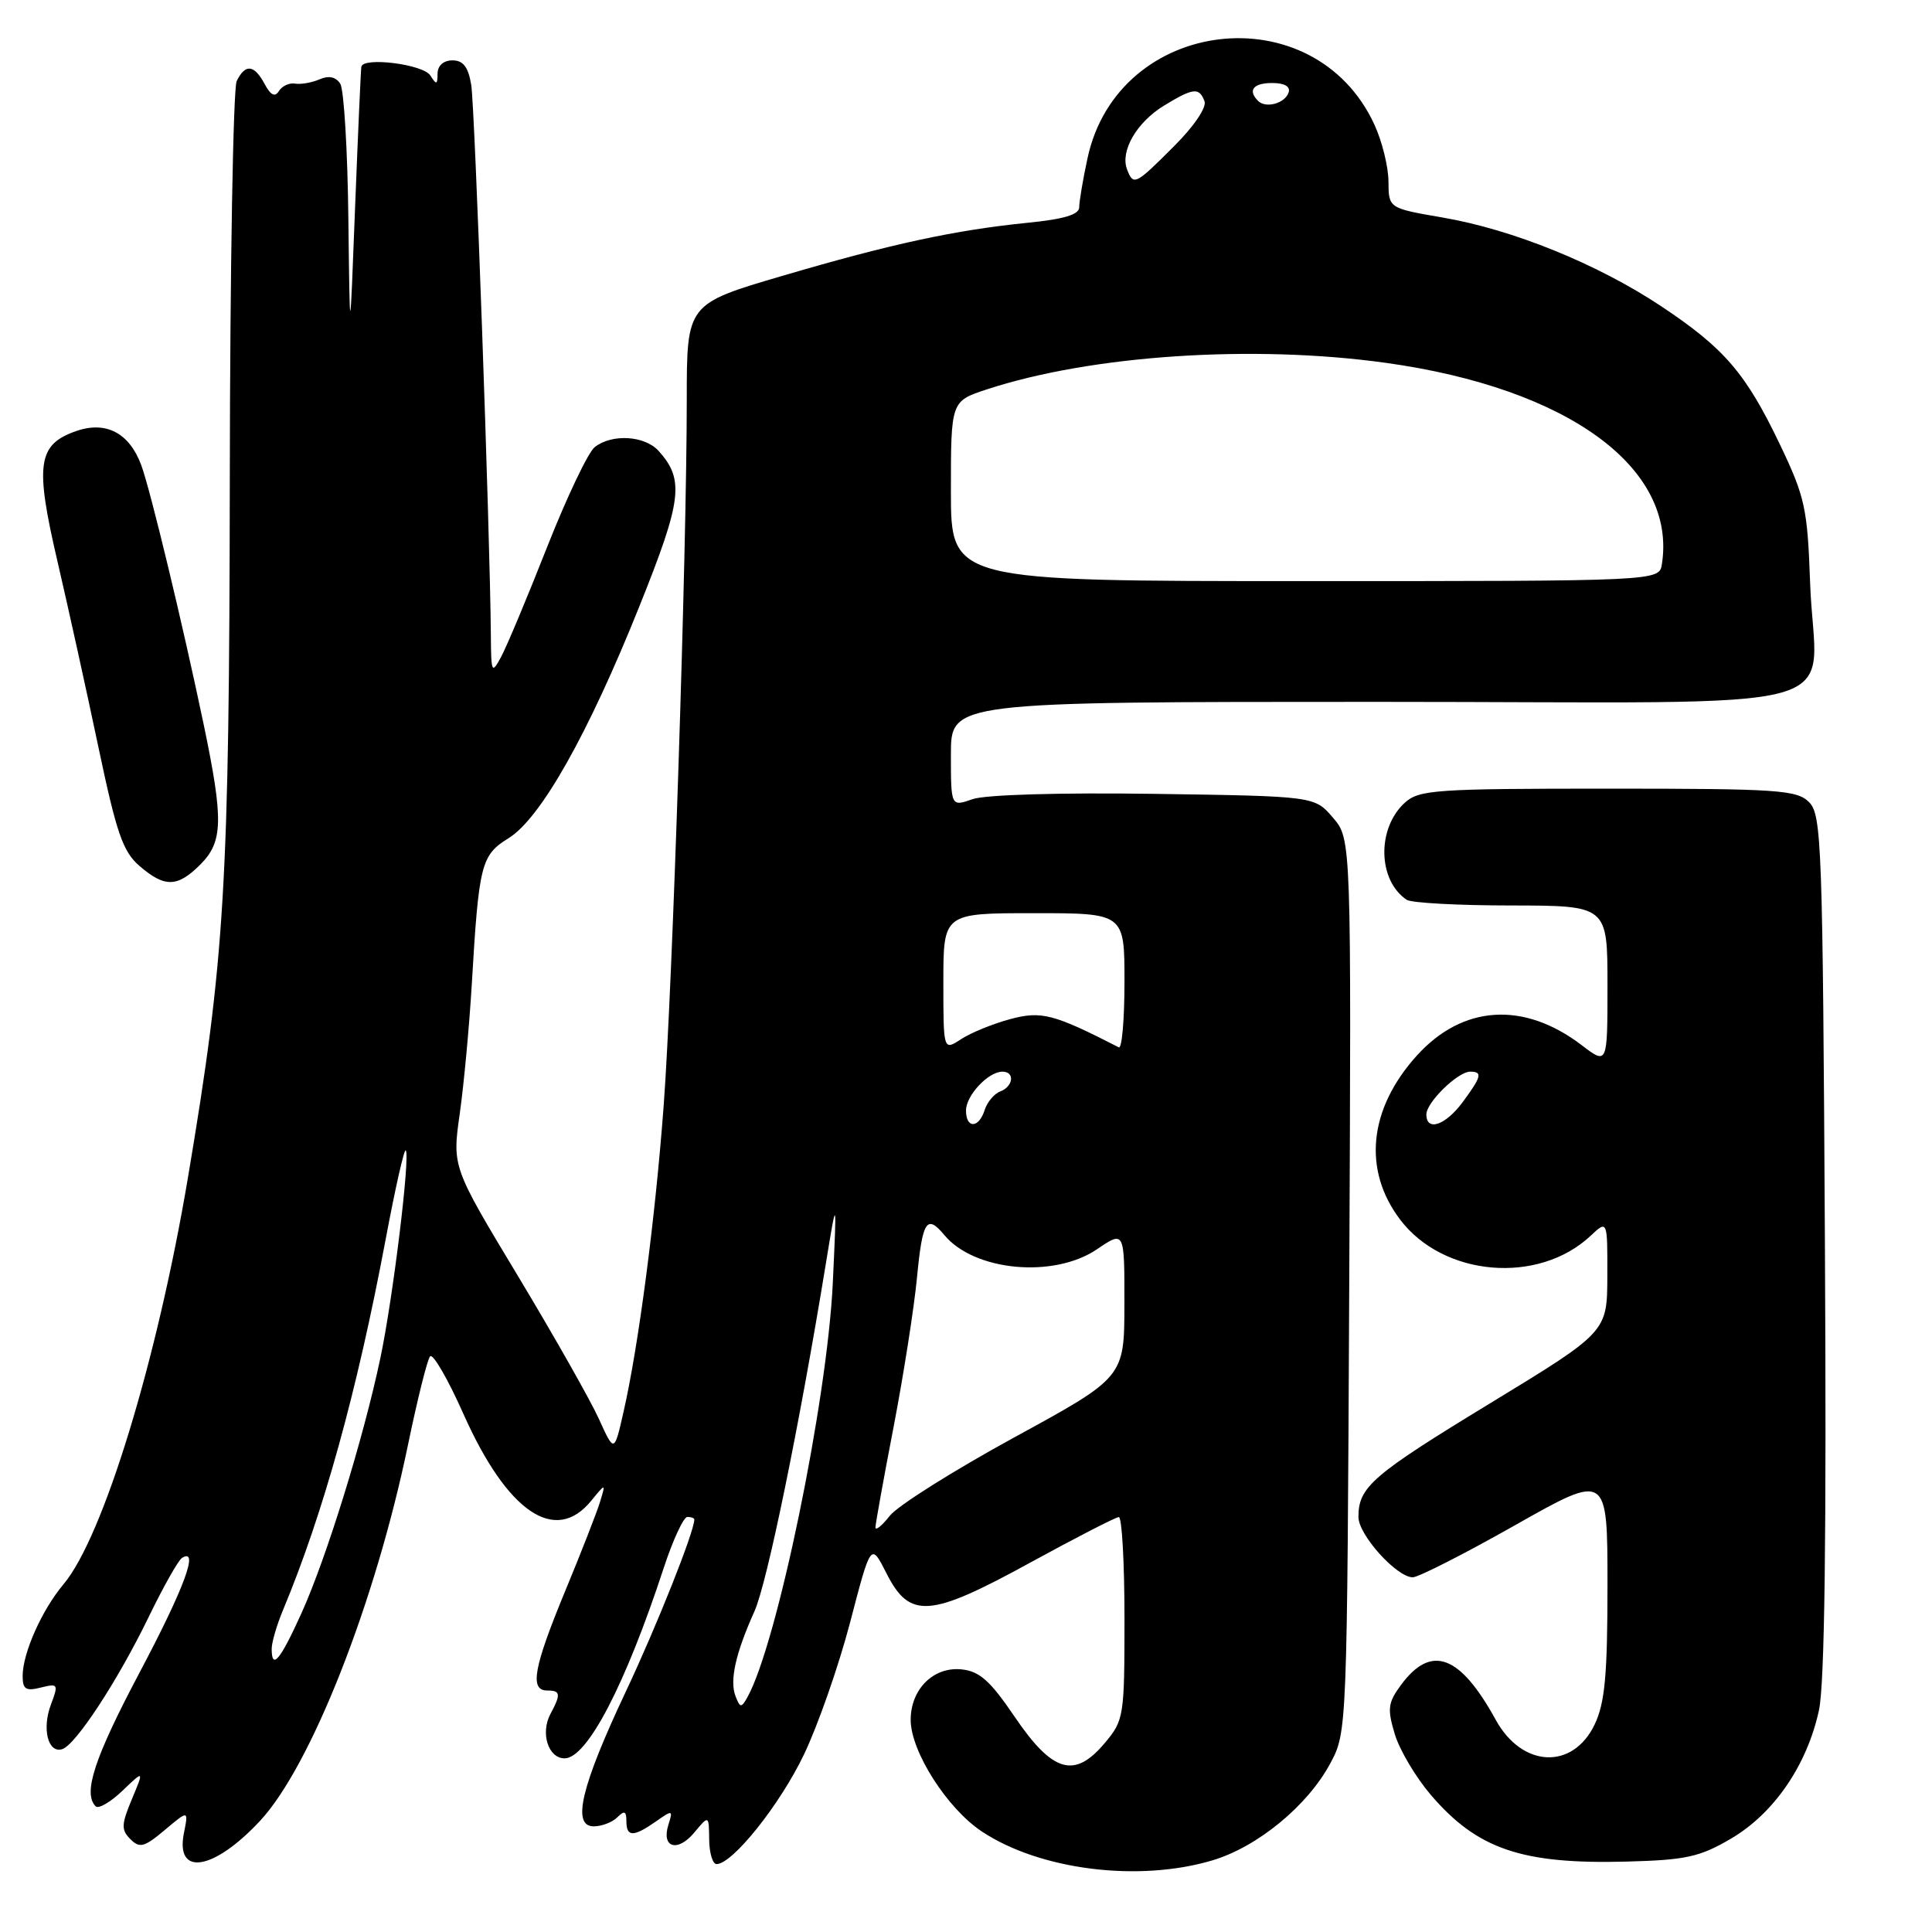 <?xml version="1.0" encoding="UTF-8" standalone="no"?>
<!DOCTYPE svg PUBLIC "-//W3C//DTD SVG 1.1//EN" "http://www.w3.org/Graphics/SVG/1.1/DTD/svg11.dtd" >
<svg xmlns="http://www.w3.org/2000/svg" xmlns:xlink="http://www.w3.org/1999/xlink" version="1.1" viewBox="0 0 256 256">
 <g >
 <path fill="currentColor"
d=" M 160.61 246.52 C 166.62 244.74 173.27 239.27 176.28 233.64 C 178.49 229.52 178.50 229.24 178.78 170.34 C 179.06 111.18 179.06 111.18 176.62 108.34 C 174.18 105.50 174.18 105.50 152.97 105.19 C 140.48 105.01 130.58 105.30 128.88 105.89 C 126.00 106.90 126.00 106.90 126.00 99.95 C 126.00 93.00 126.00 93.00 182.48 93.00 C 247.93 93.00 240.47 95.05 239.85 77.24 C 239.50 67.38 239.18 65.89 235.90 59.00 C 231.35 49.47 228.51 46.16 220.12 40.58 C 211.69 34.98 200.45 30.41 191.13 28.82 C 184.00 27.59 184.00 27.59 183.98 24.05 C 183.97 22.10 183.13 18.70 182.11 16.50 C 174.11 -0.83 148.12 2.22 144.10 20.97 C 143.49 23.79 143.00 26.72 143.00 27.47 C 143.00 28.43 140.98 29.04 136.25 29.51 C 126.57 30.48 118.12 32.30 103.68 36.55 C 91.00 40.27 91.00 40.27 91.00 52.96 C 91.00 72.97 89.10 131.10 87.94 146.50 C 86.82 161.52 84.60 178.43 82.61 187.13 C 81.39 192.50 81.39 192.50 79.35 188.00 C 78.23 185.53 73.40 177.00 68.62 169.06 C 59.92 154.62 59.92 154.62 60.92 147.56 C 61.47 143.68 62.18 136.00 62.51 130.50 C 63.45 114.49 63.74 113.32 67.38 111.07 C 71.64 108.44 77.93 97.29 84.73 80.32 C 90.38 66.24 90.71 63.57 87.27 59.75 C 85.43 57.71 81.07 57.45 78.80 59.25 C 77.93 59.94 75.09 65.90 72.49 72.50 C 69.89 79.10 67.16 85.62 66.42 87.00 C 65.15 89.36 65.08 89.21 65.04 84.14 C 64.94 70.88 62.92 14.17 62.44 11.25 C 62.05 8.87 61.38 8.00 59.95 8.00 C 58.77 8.00 57.99 8.69 57.98 9.75 C 57.97 11.24 57.83 11.28 57.02 10.00 C 56.09 8.52 48.13 7.51 47.88 8.84 C 47.81 9.20 47.44 17.60 47.05 27.50 C 46.36 45.50 46.36 45.50 46.16 29.00 C 46.06 19.93 45.57 11.87 45.09 11.10 C 44.50 10.18 43.57 9.98 42.35 10.51 C 41.33 10.95 39.87 11.21 39.11 11.08 C 38.34 10.95 37.38 11.39 36.96 12.06 C 36.44 12.91 35.88 12.64 35.07 11.14 C 33.68 8.54 32.50 8.42 31.36 10.75 C 30.90 11.71 30.48 35.45 30.45 63.50 C 30.38 117.38 29.80 126.93 24.91 156.00 C 20.83 180.26 13.67 203.68 8.41 209.93 C 5.55 213.33 3.00 219.05 3.00 222.08 C 3.00 223.84 3.43 224.11 5.41 223.61 C 7.70 223.04 7.77 223.15 6.75 225.86 C 5.53 229.08 6.37 232.37 8.25 231.77 C 10.05 231.19 15.62 222.67 19.71 214.24 C 21.65 210.24 23.63 206.73 24.12 206.43 C 26.43 205.00 24.43 210.41 18.50 221.61 C 12.48 232.98 10.96 237.63 12.68 239.35 C 13.06 239.72 14.65 238.79 16.23 237.28 C 19.09 234.54 19.09 234.54 17.47 238.41 C 16.07 241.76 16.05 242.48 17.28 243.70 C 18.50 244.93 19.12 244.77 21.84 242.48 C 24.98 239.84 24.98 239.84 24.37 242.90 C 23.21 248.70 28.32 247.87 34.47 241.26 C 41.21 234.01 49.74 212.32 54.05 191.50 C 55.30 185.45 56.62 180.15 56.99 179.72 C 57.36 179.29 59.35 182.73 61.41 187.36 C 67.21 200.37 73.56 204.70 78.32 198.88 C 80.27 196.50 80.27 196.50 79.51 199.00 C 79.09 200.38 77.01 205.71 74.87 210.87 C 70.70 220.96 70.15 224.00 72.50 224.00 C 74.28 224.00 74.35 224.48 72.94 227.10 C 71.58 229.65 72.65 233.00 74.82 232.99 C 77.81 232.97 82.89 223.20 87.95 207.75 C 89.17 204.04 90.58 201.00 91.08 201.00 C 91.59 201.00 92.00 201.15 92.00 201.34 C 92.00 202.95 87.01 215.48 82.93 224.13 C 77.00 236.70 75.73 242.00 78.67 242.00 C 79.73 242.00 81.14 241.46 81.80 240.80 C 82.73 239.87 83.00 239.98 83.00 241.30 C 83.00 243.43 83.92 243.44 86.89 241.37 C 89.12 239.80 89.19 239.82 88.57 241.78 C 87.60 244.83 89.77 245.49 91.99 242.83 C 93.93 240.50 93.93 240.50 93.97 243.75 C 93.99 245.54 94.43 247.00 94.95 247.00 C 97.06 247.00 103.34 239.14 106.51 232.52 C 108.37 228.66 111.13 220.75 112.65 214.95 C 115.40 204.40 115.40 204.40 117.45 208.45 C 120.54 214.56 123.17 214.37 136.50 207.06 C 142.55 203.75 147.84 201.03 148.25 201.02 C 148.66 201.01 149.00 207.04 149.00 214.42 C 149.00 227.46 148.93 227.94 146.37 230.98 C 142.37 235.73 139.48 234.88 134.46 227.50 C 131.20 222.69 129.79 221.44 127.39 221.20 C 123.68 220.83 120.67 223.83 120.67 227.89 C 120.67 232.07 125.50 239.64 130.11 242.69 C 137.81 247.79 150.84 249.42 160.61 246.52 Z  M 229.38 243.62 C 235.06 240.29 239.45 233.88 241.02 226.62 C 241.78 223.12 242.03 203.59 241.81 164.79 C 241.52 111.90 241.38 107.95 239.71 106.29 C 238.09 104.67 235.60 104.50 213.07 104.50 C 190.27 104.50 188.04 104.65 186.16 106.35 C 182.42 109.74 182.55 116.66 186.40 119.23 C 187.00 119.64 193.24 119.98 200.25 119.98 C 213.00 120.00 213.00 120.00 213.00 130.55 C 213.00 141.10 213.00 141.10 209.58 138.49 C 201.91 132.64 193.80 133.16 187.73 139.88 C 181.36 146.93 180.54 155.04 185.53 161.61 C 191.26 169.17 203.83 170.24 210.75 163.76 C 213.00 161.65 213.00 161.65 212.98 169.08 C 212.96 176.50 212.96 176.50 197.39 185.98 C 181.79 195.48 180.00 197.03 180.00 201.01 C 180.00 203.38 185.07 209.00 187.20 209.00 C 187.94 209.00 194.05 205.89 200.77 202.09 C 213.00 195.17 213.00 195.17 213.00 210.05 C 213.00 221.99 212.66 225.64 211.30 228.50 C 208.41 234.55 201.69 234.24 198.20 227.90 C 193.46 219.27 189.67 217.85 185.68 223.21 C 183.91 225.60 183.80 226.40 184.81 229.76 C 185.44 231.87 187.59 235.49 189.58 237.82 C 195.75 245.03 201.65 247.04 215.55 246.67 C 223.41 246.46 225.23 246.06 229.38 243.62 Z  M 26.55 114.55 C 29.56 111.53 29.63 108.68 26.99 96.00 C 24.21 82.71 19.96 65.04 18.73 61.67 C 17.15 57.37 14.05 55.74 10.09 57.12 C 4.99 58.90 4.61 61.49 7.60 74.32 C 9.03 80.47 11.48 91.57 13.04 99.00 C 15.44 110.40 16.28 112.85 18.49 114.75 C 21.84 117.63 23.51 117.59 26.55 114.55 Z  M 97.46 224.75 C 96.66 222.68 97.46 219.09 99.96 213.53 C 101.64 209.81 105.89 189.09 109.42 167.50 C 110.89 158.50 110.89 158.50 110.35 170.00 C 109.61 185.64 102.96 217.91 99.02 224.92 C 98.23 226.33 98.06 226.31 97.46 224.75 Z  M 36.00 218.47 C 36.00 217.63 36.67 215.34 37.48 213.39 C 42.83 200.58 47.29 184.48 51.09 164.28 C 52.35 157.55 53.55 152.22 53.76 152.43 C 54.39 153.06 52.07 172.07 50.39 180.00 C 48.14 190.66 43.26 206.43 39.95 213.75 C 37.12 220.00 36.00 221.35 36.00 218.47 Z  M 116.00 202.38 C 116.01 201.90 117.09 195.88 118.42 189.00 C 119.74 182.12 121.13 173.24 121.51 169.25 C 122.23 161.74 122.80 160.85 125.13 163.65 C 129.10 168.44 139.63 169.42 145.36 165.53 C 149.00 163.06 149.00 163.06 148.99 172.78 C 148.98 182.50 148.98 182.50 134.40 190.46 C 126.38 194.84 118.96 199.51 117.91 200.84 C 116.86 202.18 116.00 202.87 116.00 202.38 Z  M 128.00 147.15 C 128.00 145.15 130.95 142.00 132.83 142.00 C 134.50 142.00 134.28 143.96 132.54 144.62 C 131.73 144.93 130.80 146.04 130.47 147.09 C 129.70 149.53 128.00 149.57 128.00 147.15 Z  M 125.00 130.12 C 125.00 121.00 125.00 121.00 137.00 121.00 C 149.00 121.00 149.00 121.00 149.00 130.08 C 149.00 135.08 148.66 138.99 148.25 138.78 C 139.59 134.34 137.98 133.93 133.85 135.04 C 131.56 135.66 128.63 136.85 127.34 137.70 C 125.00 139.23 125.00 139.23 125.00 130.12 Z  M 126.00 65.08 C 126.00 53.16 126.00 53.16 130.75 51.60 C 144.61 47.05 166.00 45.63 183.64 48.08 C 207.76 51.44 222.20 61.97 220.21 74.75 C 219.86 77.00 219.86 77.00 172.93 77.00 C 126.00 77.00 126.00 77.00 126.00 65.08 Z  M 149.34 22.44 C 148.41 20.02 150.62 16.20 154.23 14.00 C 158.12 11.63 158.89 11.55 159.60 13.40 C 159.92 14.22 158.22 16.73 155.54 19.40 C 150.42 24.53 150.18 24.64 149.34 22.44 Z  M 166.70 13.37 C 165.30 11.96 166.06 11.00 168.58 11.00 C 170.21 11.00 171.01 11.47 170.75 12.25 C 170.27 13.70 167.73 14.40 166.70 13.37 Z  M 189.00 147.67 C 189.00 146.07 193.17 142.00 194.81 142.00 C 196.48 142.00 196.31 142.66 193.81 146.04 C 191.54 149.11 189.00 149.98 189.00 147.67 Z "/>
</g>
</svg>